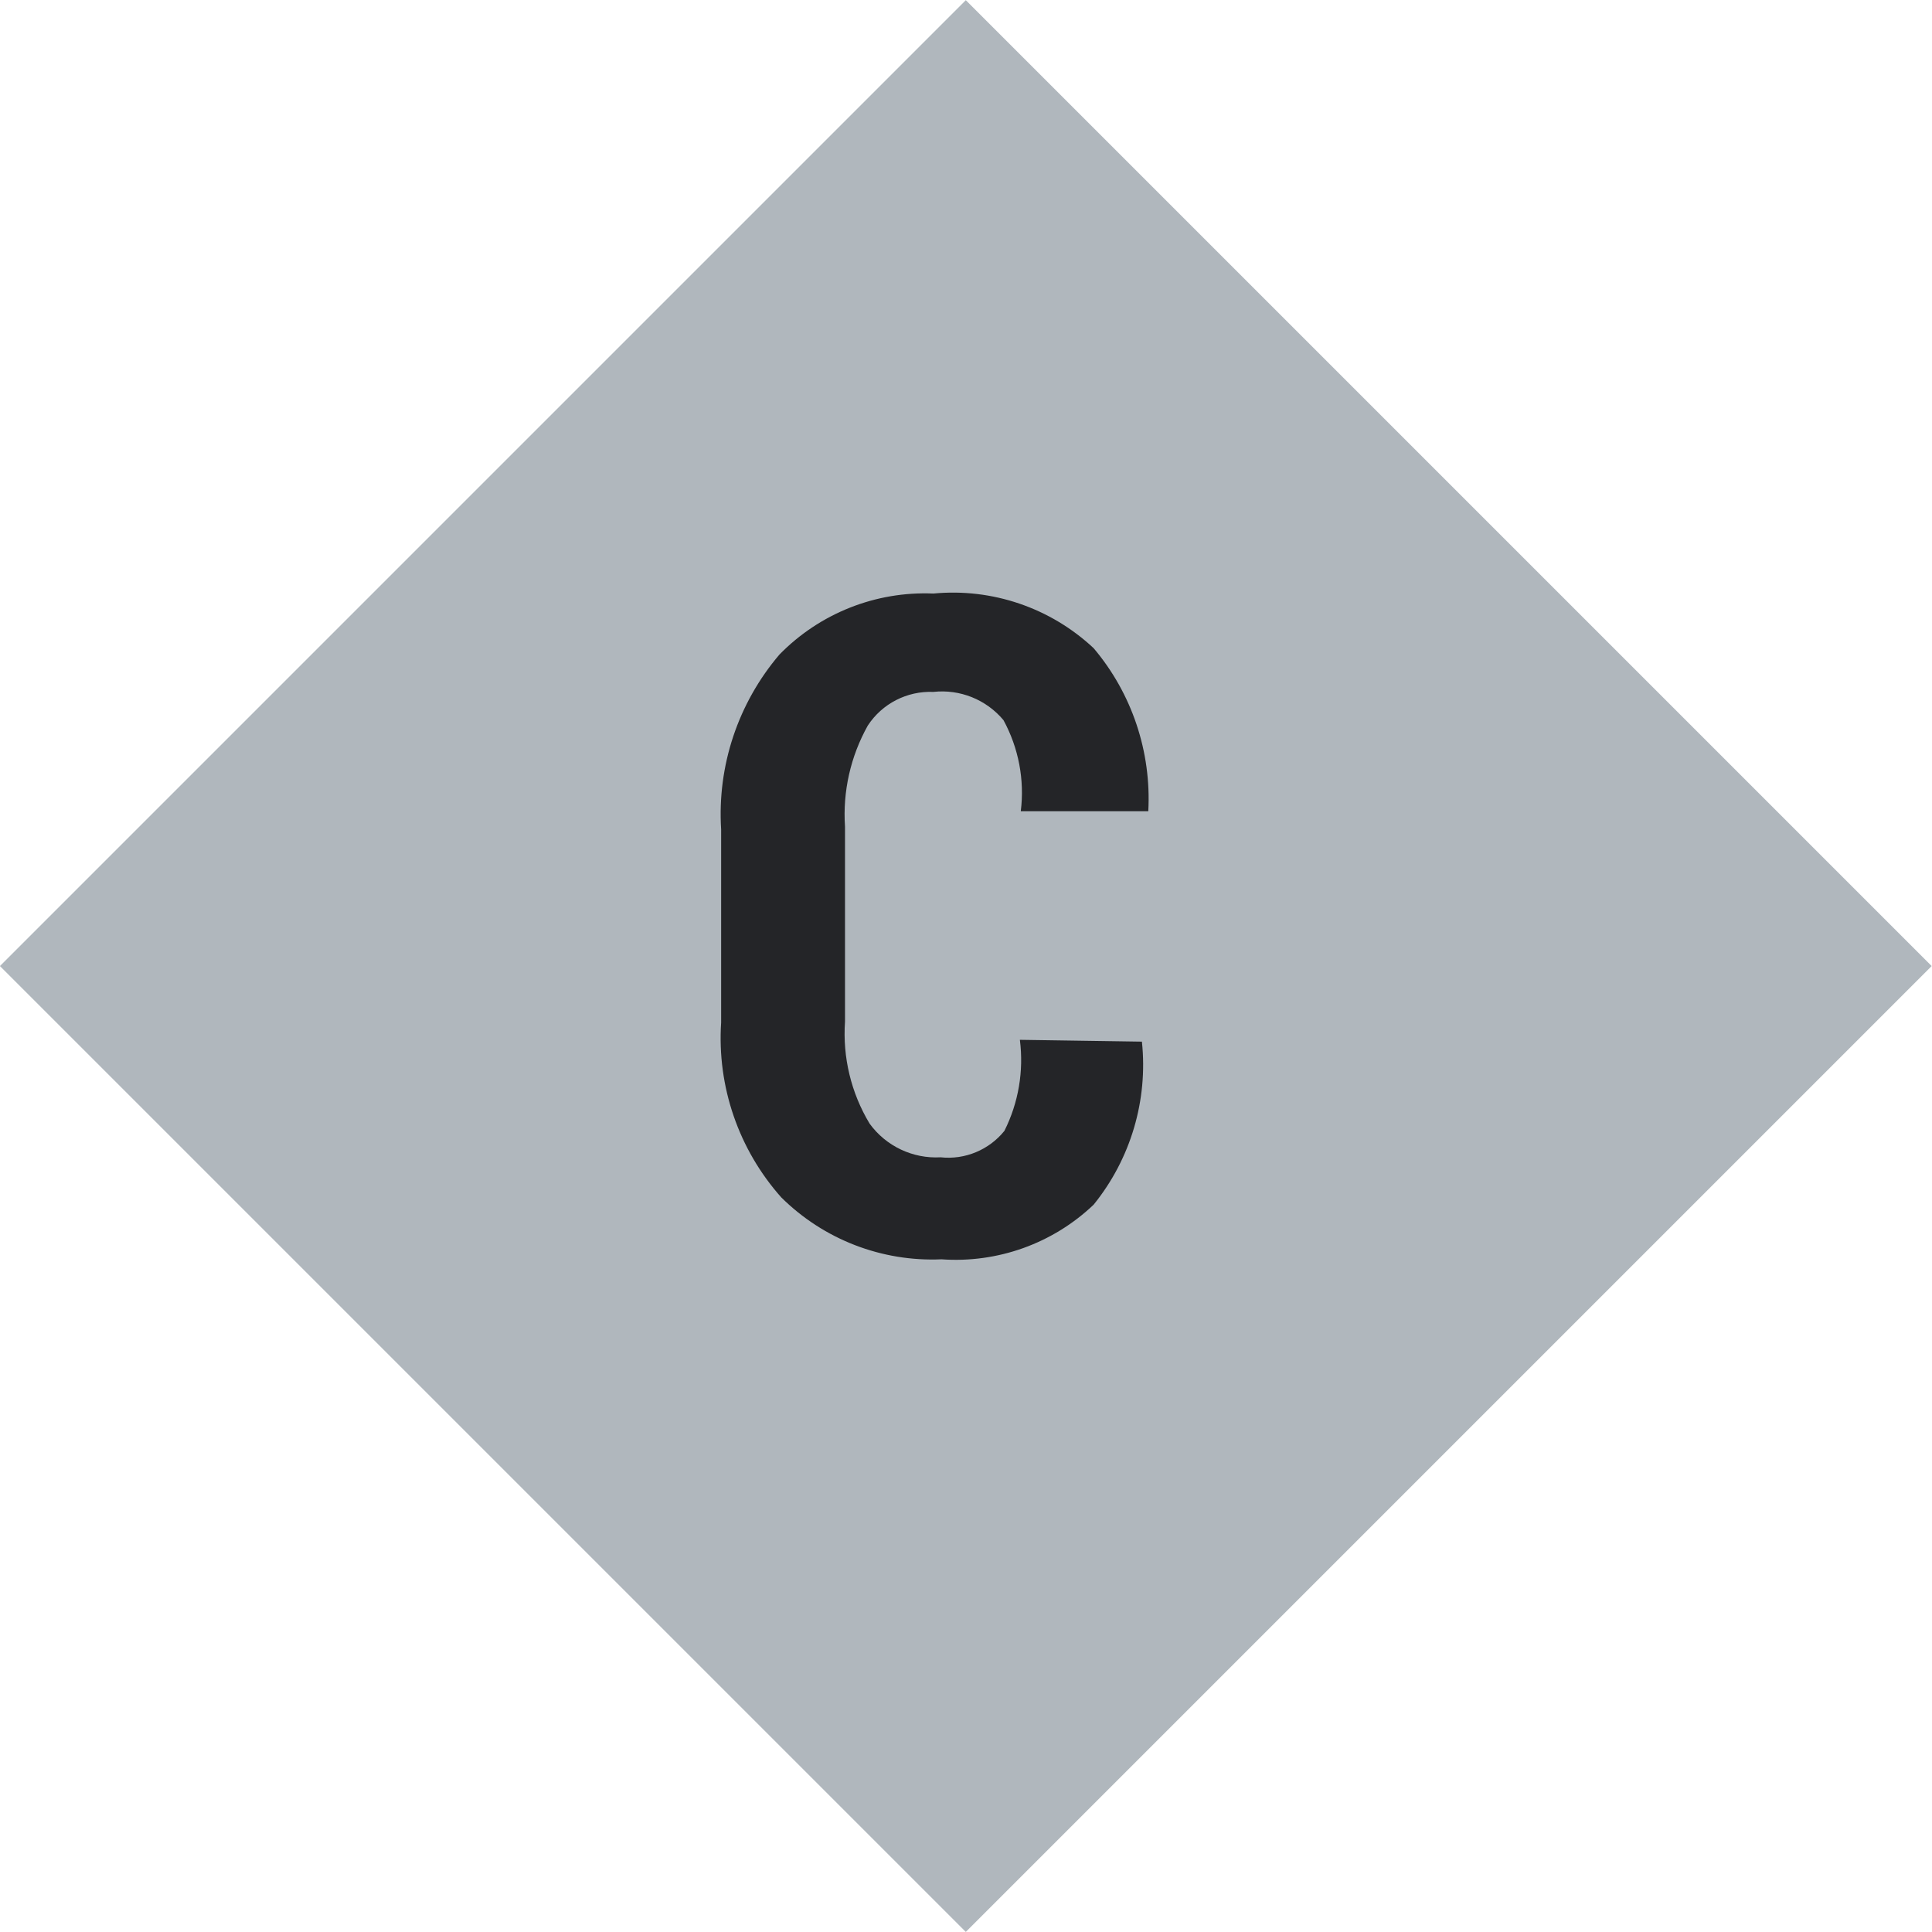 <svg viewBox="-0.096 -0.006 21.213 21.213">
  <rect fill="#b0b7bd" x="2.95" y="2.95" width="15" height="15" transform="matrix(0.707, -0.707, 0.707, 0.707, -4.268, 10.601)"></rect>
  <path fill="#242528" d="M 12.442 11.431 C 12.51 12.074 12.319 12.718 11.912 13.221 C 11.465 13.647 10.858 13.865 10.242 13.821 C 9.586 13.85 8.948 13.603 8.482 13.141 C 8.014 12.615 7.776 11.923 7.822 11.221 L 7.822 9.101 C 7.778 8.402 8.008 7.714 8.462 7.181 C 8.905 6.728 9.519 6.484 10.152 6.511 C 10.798 6.449 11.439 6.668 11.912 7.111 C 12.333 7.609 12.547 8.25 12.512 8.901 L 11.112 8.901 C 11.155 8.556 11.088 8.206 10.922 7.901 C 10.733 7.675 10.444 7.559 10.152 7.591 C 9.864 7.579 9.59 7.719 9.432 7.961 C 9.243 8.299 9.156 8.684 9.182 9.071 L 9.182 11.211 C 9.155 11.603 9.249 11.994 9.452 12.331 C 9.632 12.579 9.926 12.718 10.232 12.701 C 10.499 12.73 10.763 12.62 10.932 12.411 C 11.087 12.102 11.146 11.754 11.102 11.411 L 12.442 11.431 Z"></path>
</svg>